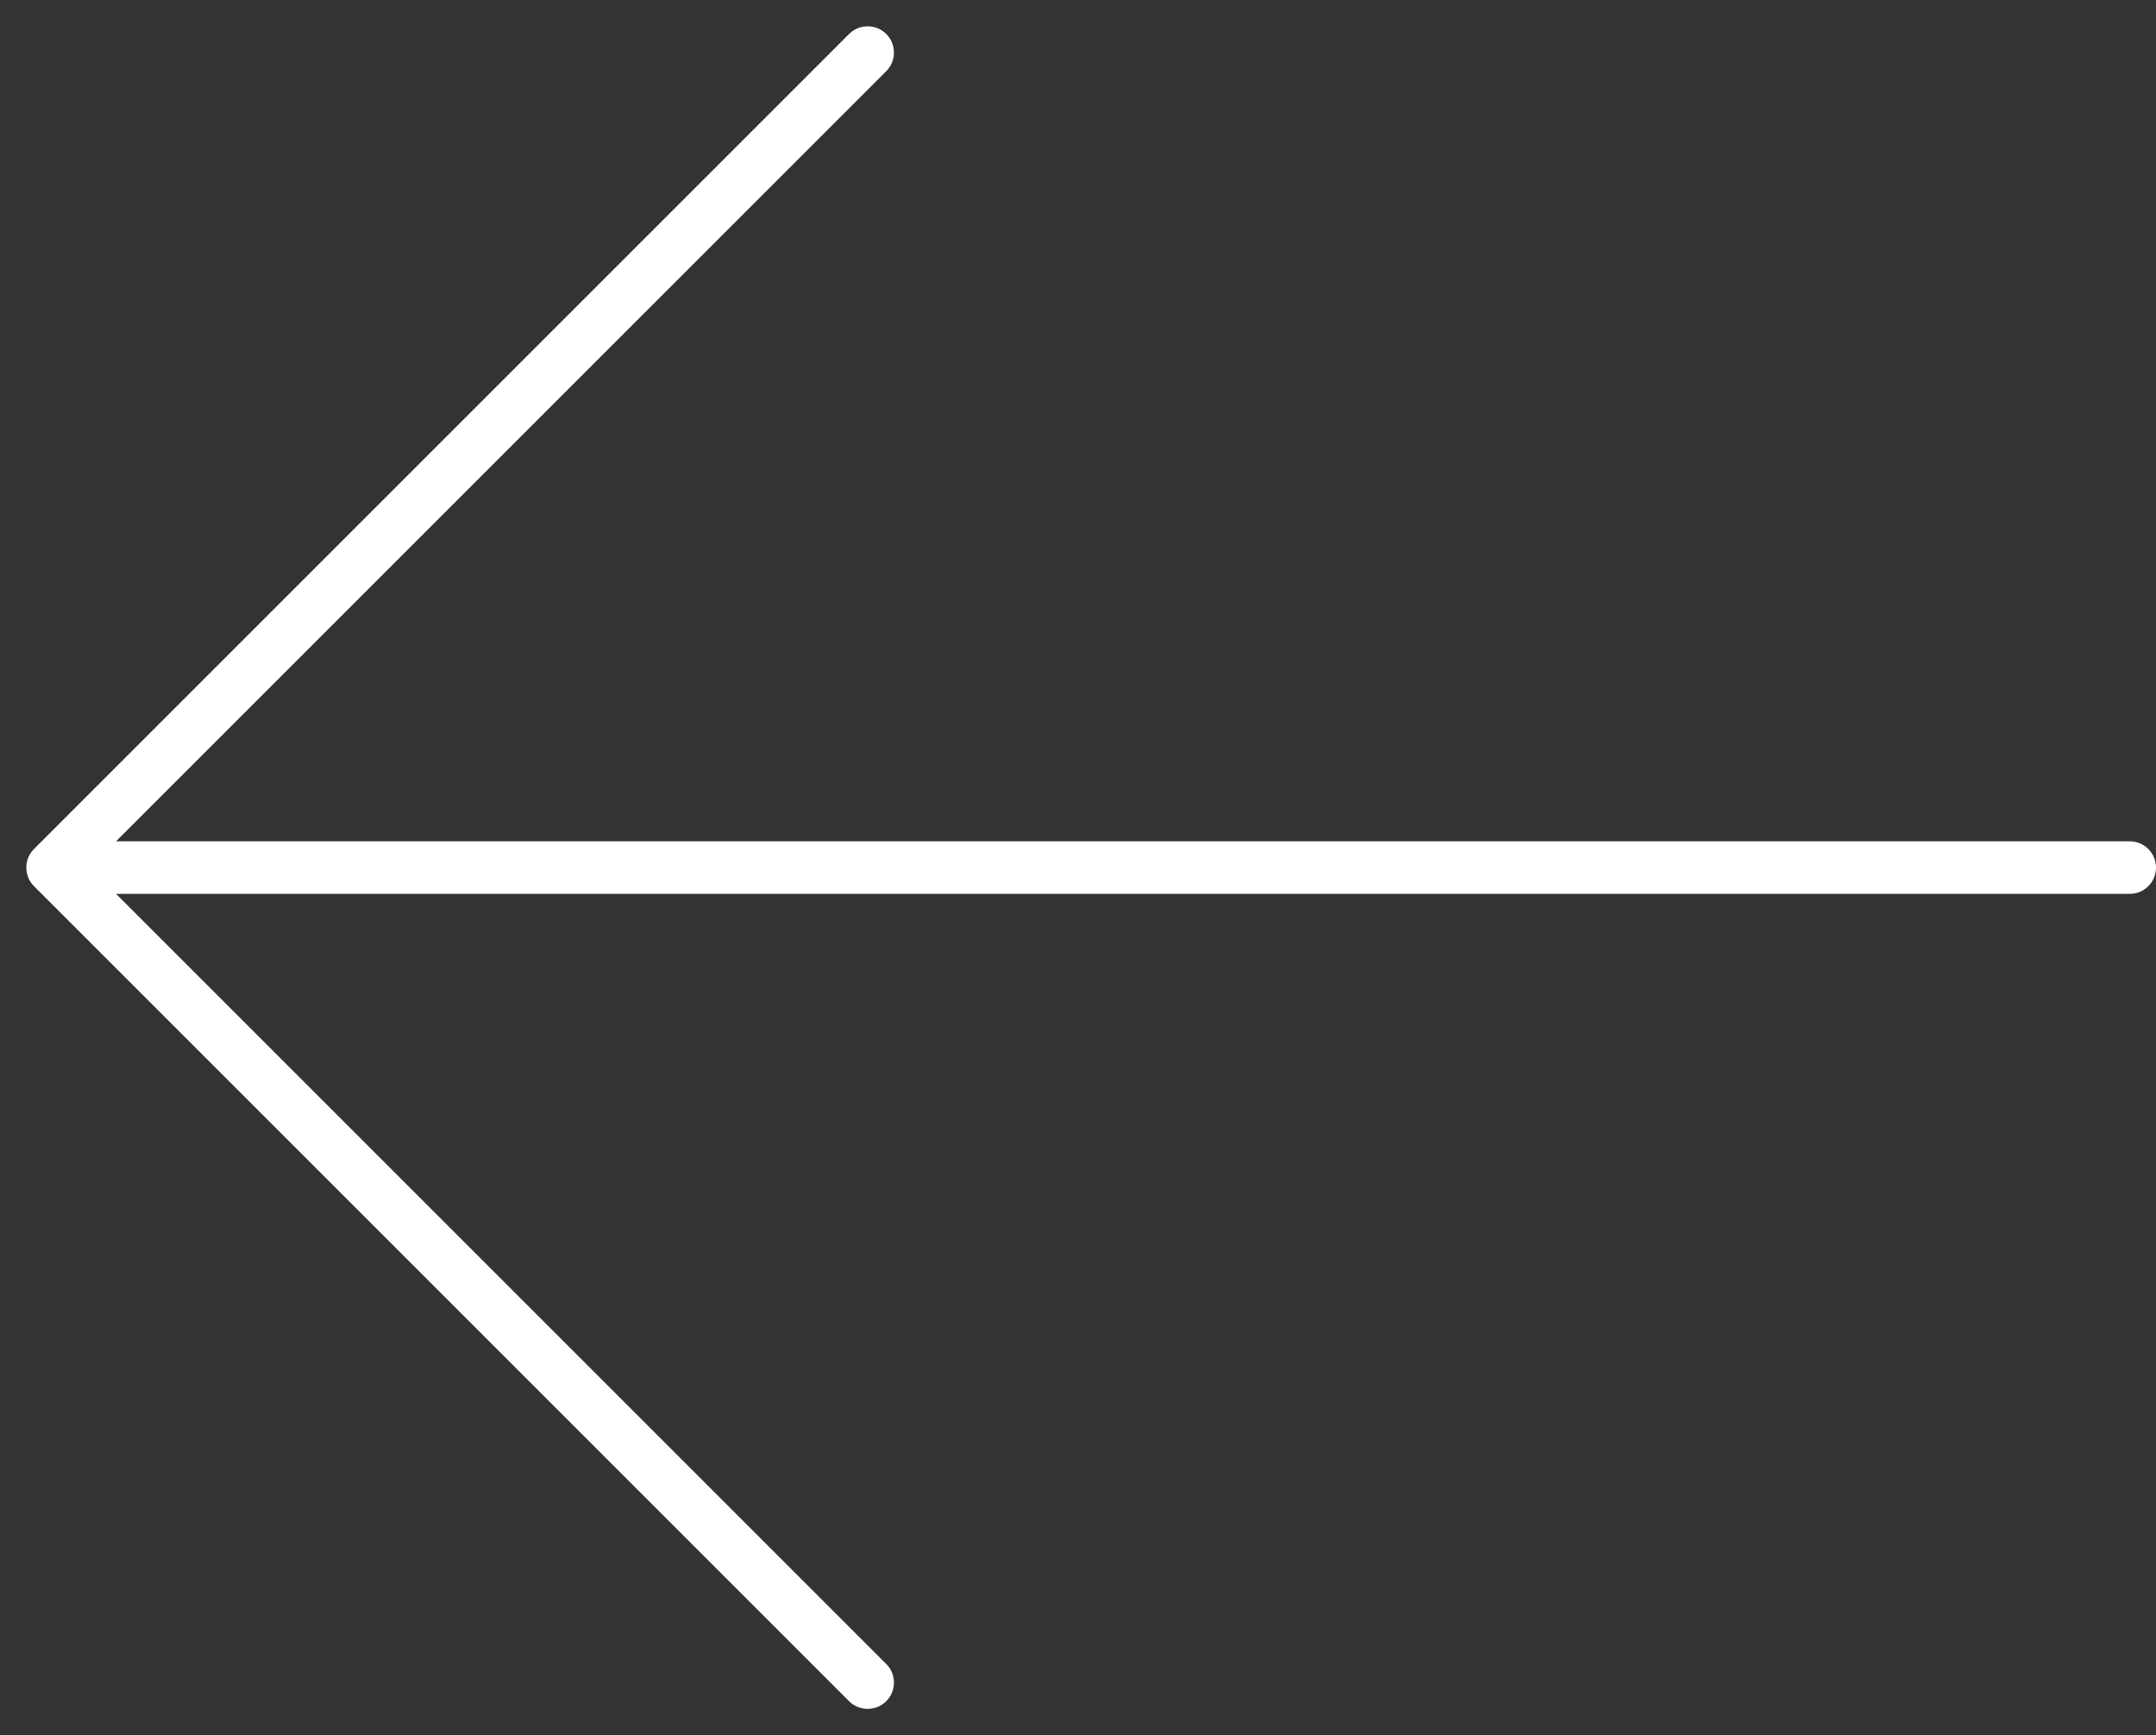 <svg width="41" height="33" viewBox="0 0 41 33" fill="none" xmlns="http://www.w3.org/2000/svg">
<rect x="0" y="0" width="41" height="33" fill="#333333" stroke="none"/>
<path d="M1 16.5H40.5M1 16.5L16.5 1M1 16.5L16.5 32" stroke="white" stroke-linecap="round" stroke-linejoin="round"/>
</svg>
